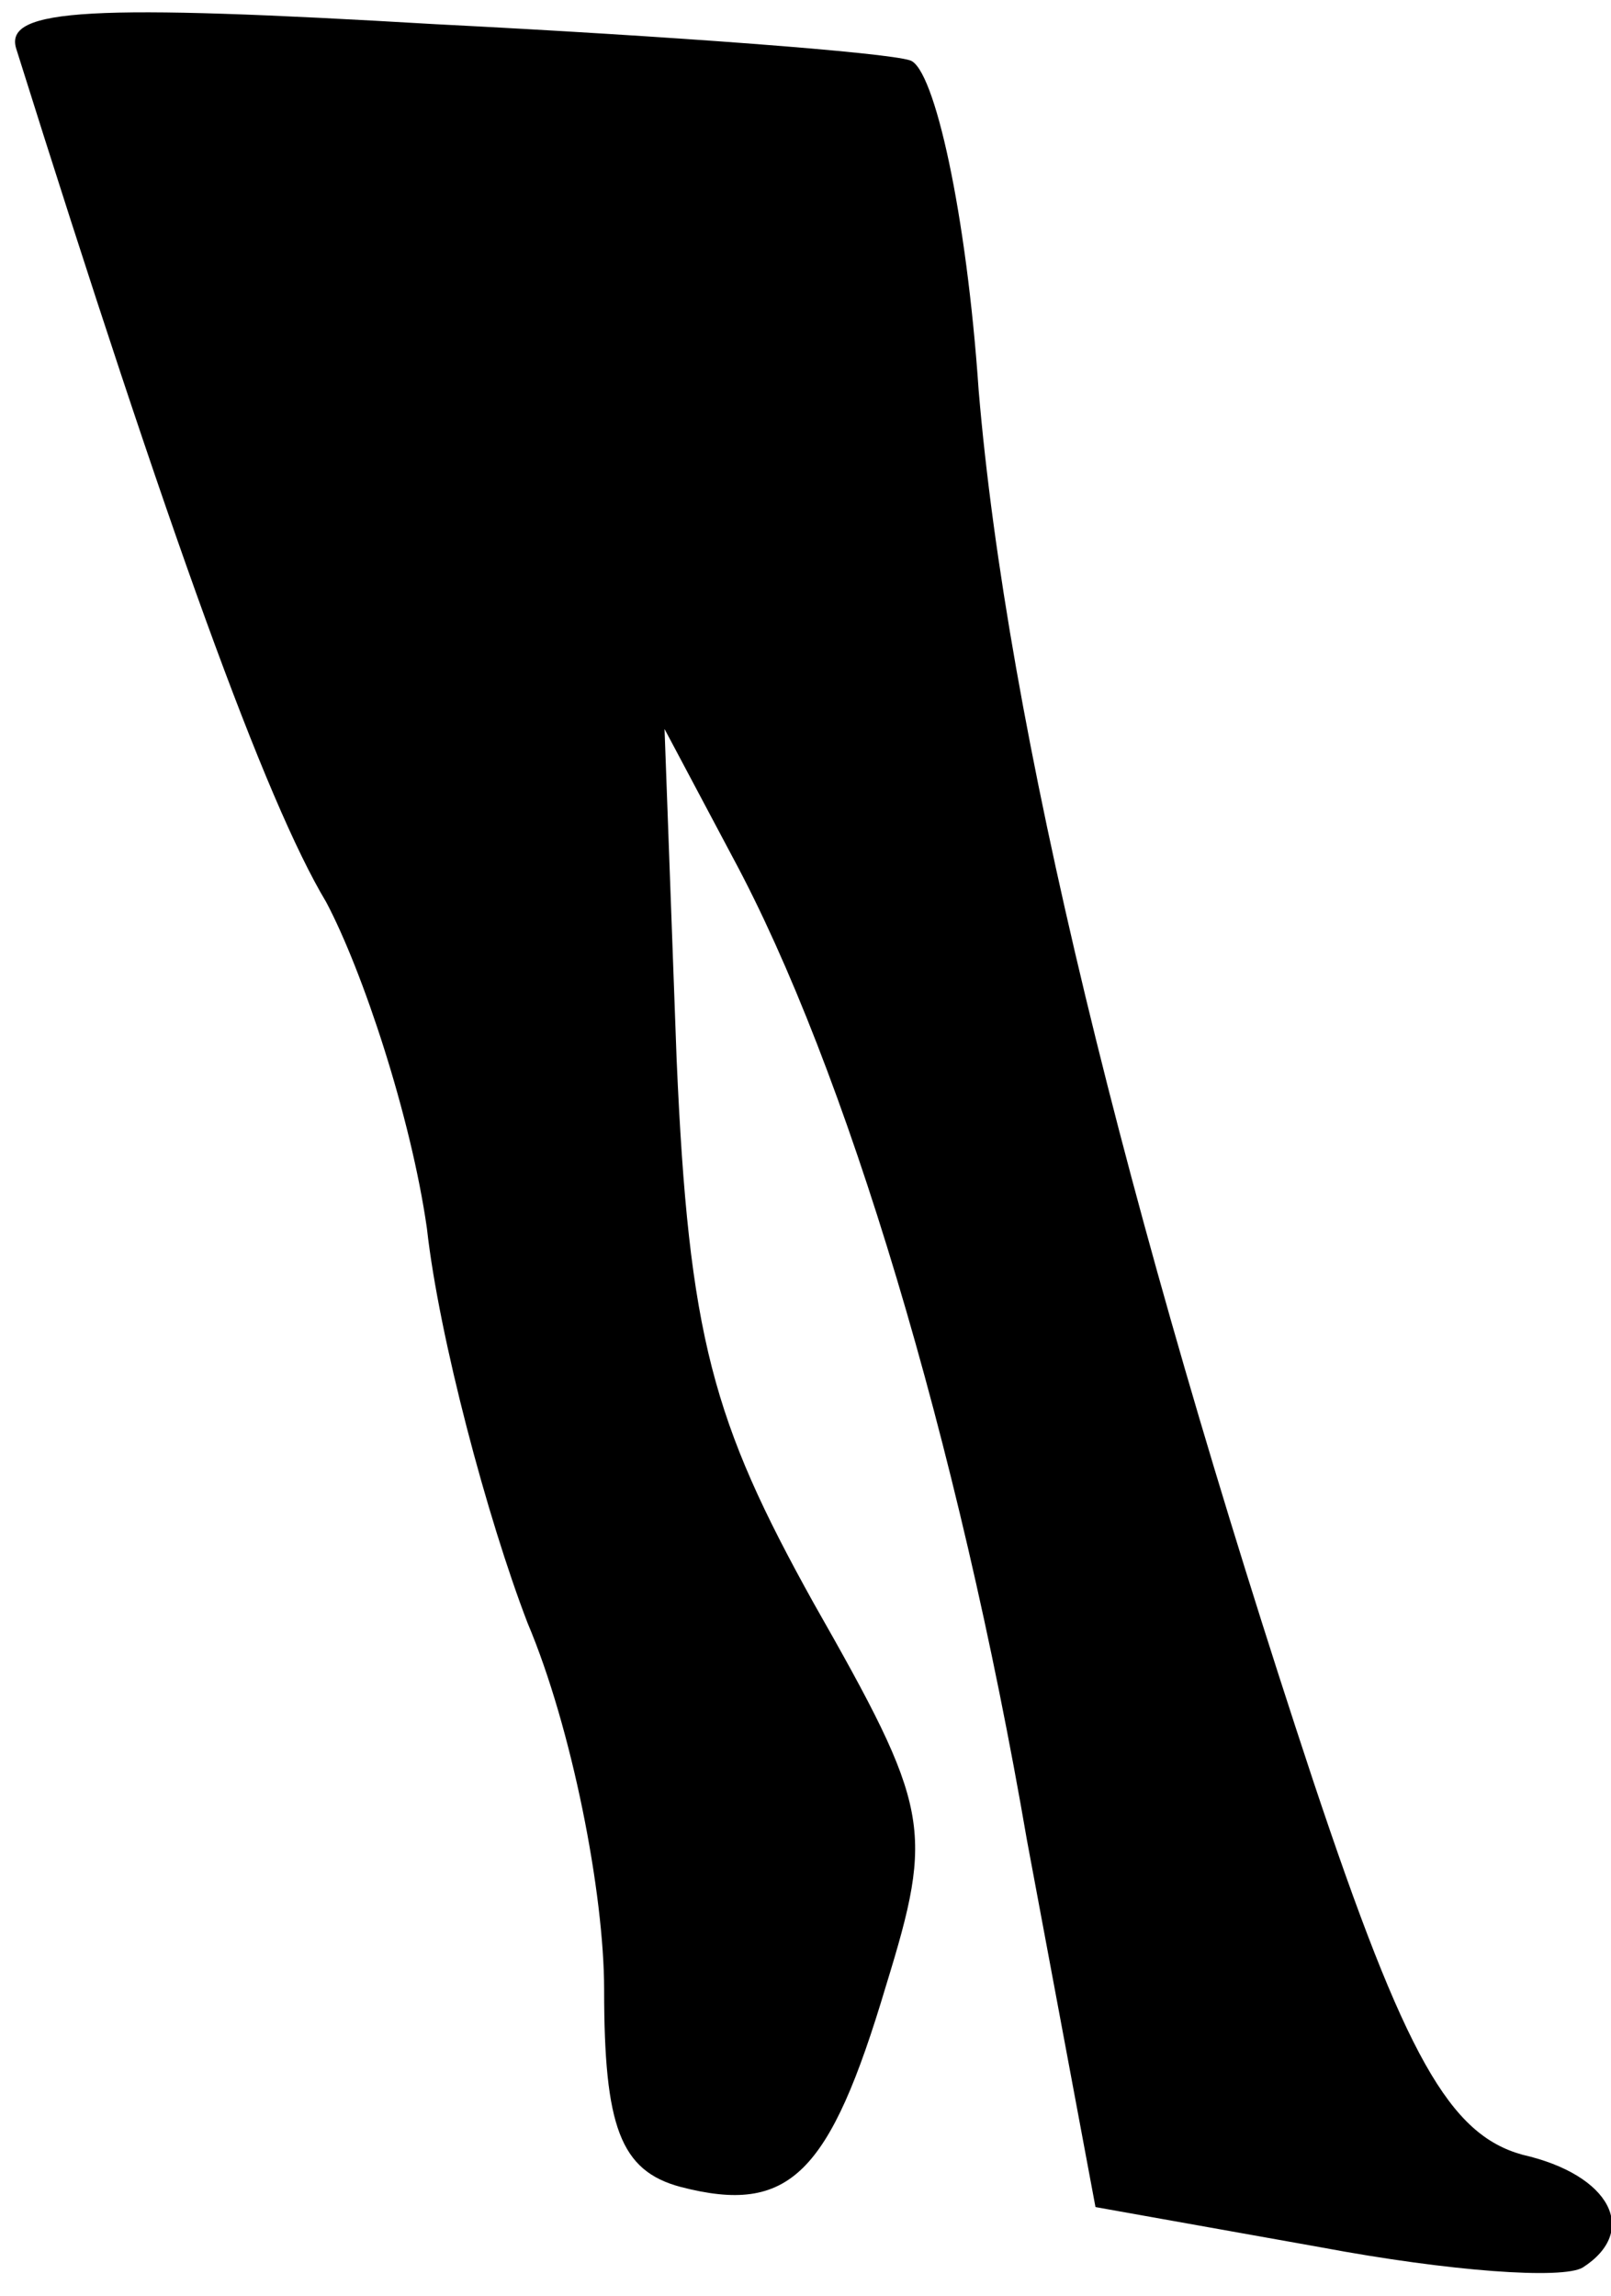 <?xml version="1.0" standalone="no"?>
<!DOCTYPE svg PUBLIC "-//W3C//DTD SVG 20010904//EN"
 "http://www.w3.org/TR/2001/REC-SVG-20010904/DTD/svg10.dtd">
<svg version="1.0" xmlns="http://www.w3.org/2000/svg"
 width="40pt" height="57pt" viewBox="0 0 40 57"
 preserveAspectRatio="xMidYMid meet">
<g transform="translate(0,57) scale(0.1,-0.1)"
fill="#000000" stroke="none">
<path fill="#000000" stroke="none" d="M4 558 c38 -121 62 -187 77 -212 9 -17
21 -53 25 -81 3 -27 15 -72 25 -98 11 -26 19 -67 19 -91 0 -34 4 -45 19 -49
27 -7 37 3 51 50 12 39 11 44 -18 95 -25 45 -31 66 -34 135 l-3 82 17 -32 c28
-52 56 -145 73 -244 l17 -91 56 -10 c32 -6 60 -8 65 -5 14 9 7 23 -15 28 -18
5 -29 24 -52 93 -47 142 -76 262 -83 345 -3 44 -11 80 -17 82 -6 2 -59 6 -118
9 -85 5 -107 4 -104 -6z"/>
</g>
</svg>
